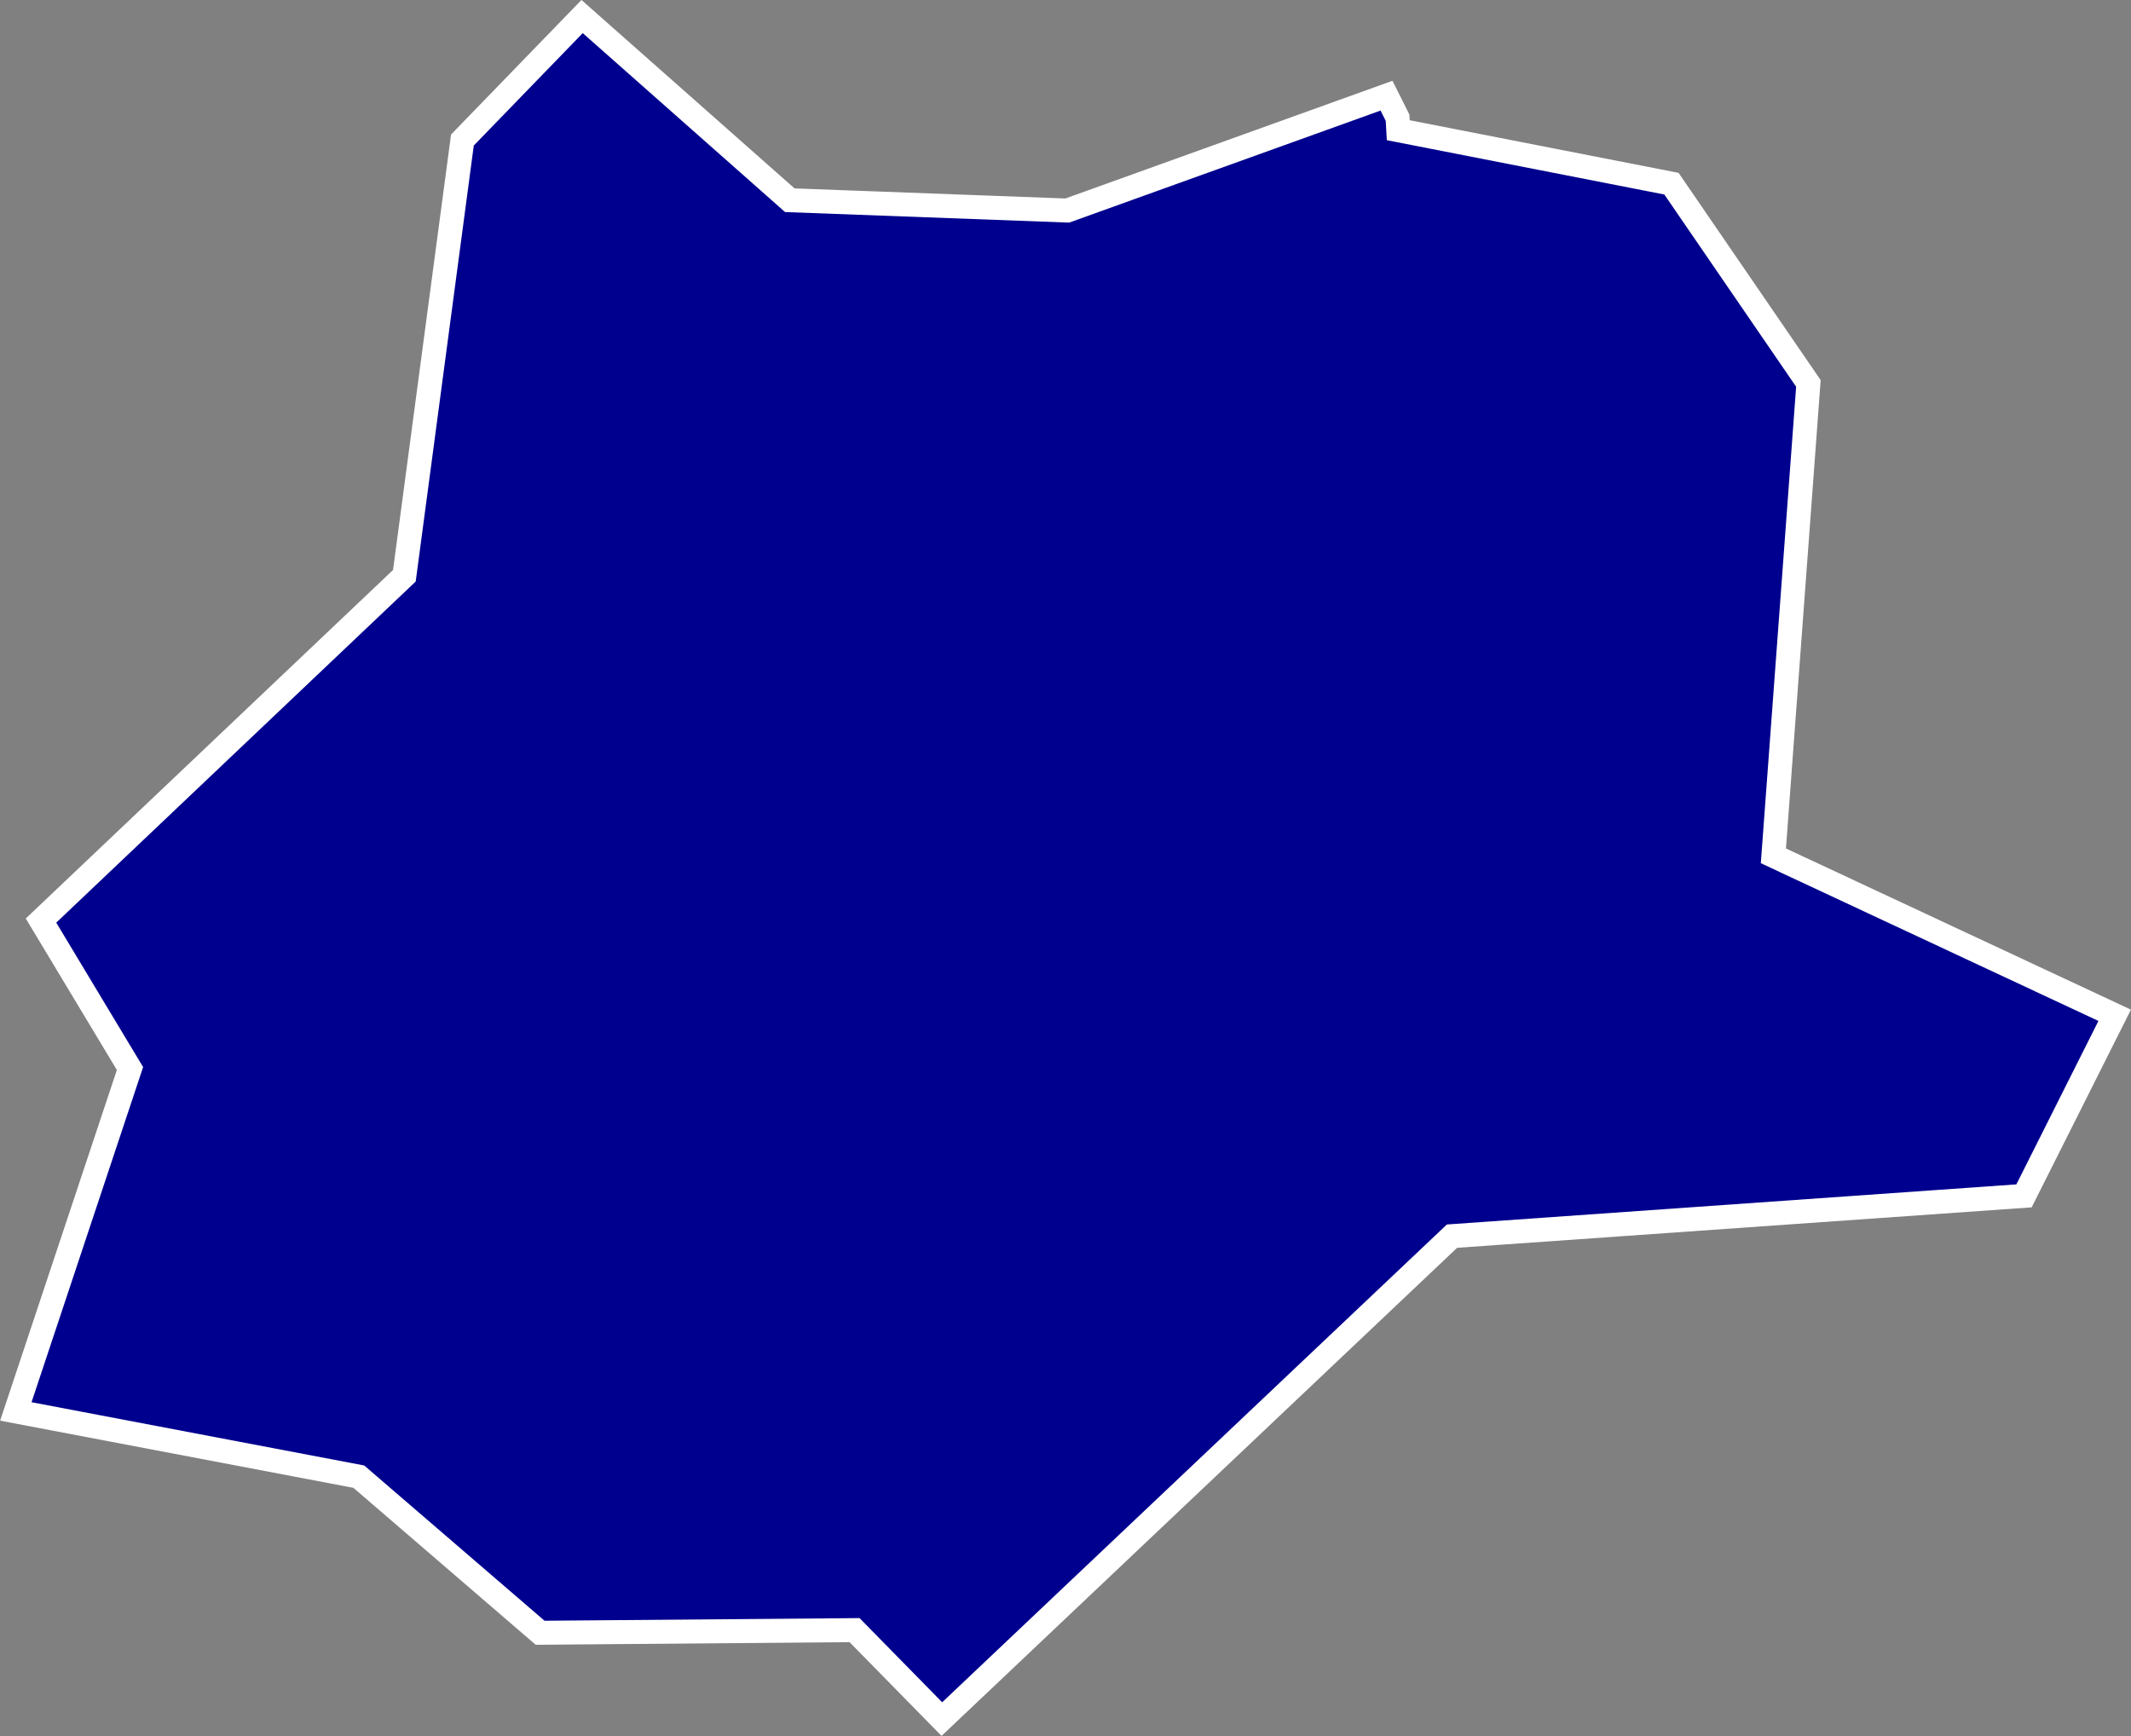 <?xml version="1.0" encoding="UTF-8"?>
<svg id="Camada_1" data-name="Camada 1" xmlns="http://www.w3.org/2000/svg" viewBox="0 0 88.85 72.4">
  <rect x="0" y="0" width="88.85" height="72.4" fill="#808080" stroke="none"/>
  <defs>
    <style>
      .cls-1 {
        fill: #00008e;
        stroke: #fff;
        stroke-miterlimit: 10;
      }
    </style>
  </defs>
  <path class="cls-1" d="M24.27.69l8.66,7.66,11.57.43,13.31-4.79h0l.46.92h0l.03.52h0l11.39,2.23,5.71,8.33-1.46,19.7,14.23,6.65-3.78,7.53-23.85,1.68-21.27,20.14-3.64-3.71-13.11.11-7.56-6.51-14.3-2.72,4.76-14.3-3.71-6.17,15.15-14.38,2.42-18.17L24.27.69Z"/>
</svg>